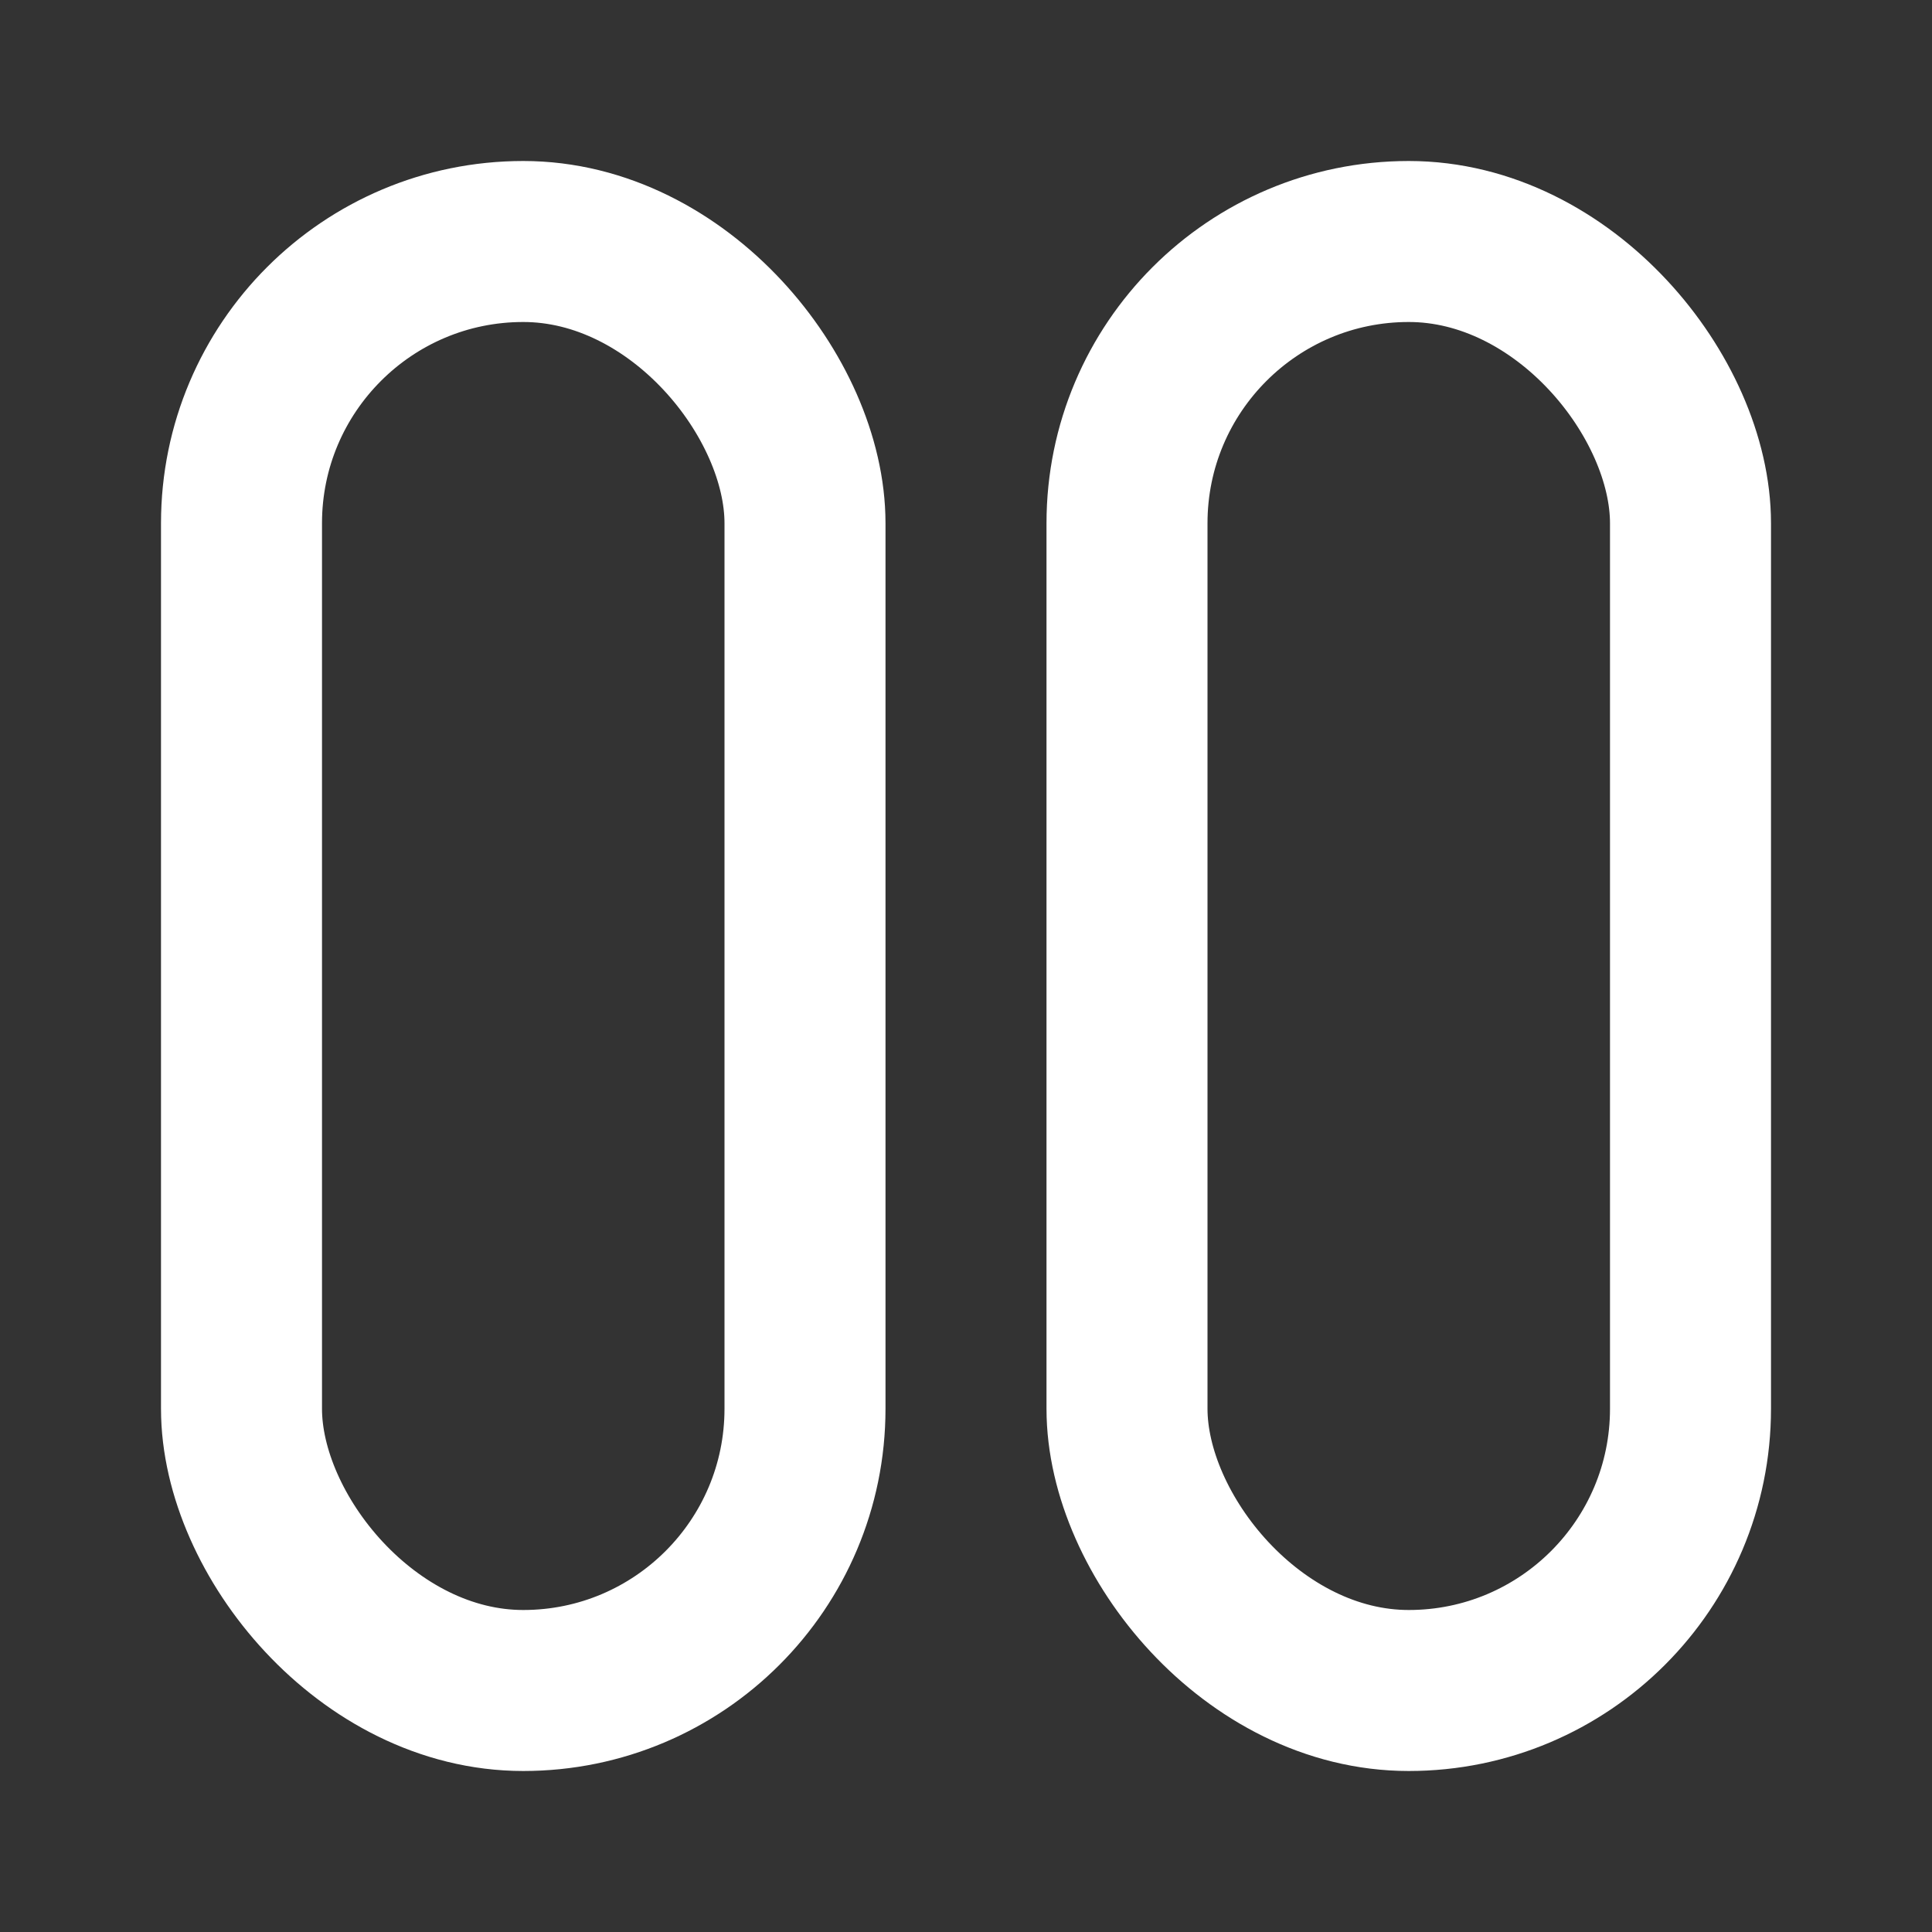 <svg fill="none" height="24" viewBox="0 0 24 24" width="24" xmlns="http://www.w3.org/2000/svg"><rect x="0" y="0" width="24" height="24" fill="#333333" stroke="none"/><g stroke="#fff" stroke-width="2"><rect height="18" rx="3.5" width="7" x="14" y="3"/><rect height="18" rx="3.5" width="7" x="3" y="3"/></g></svg>